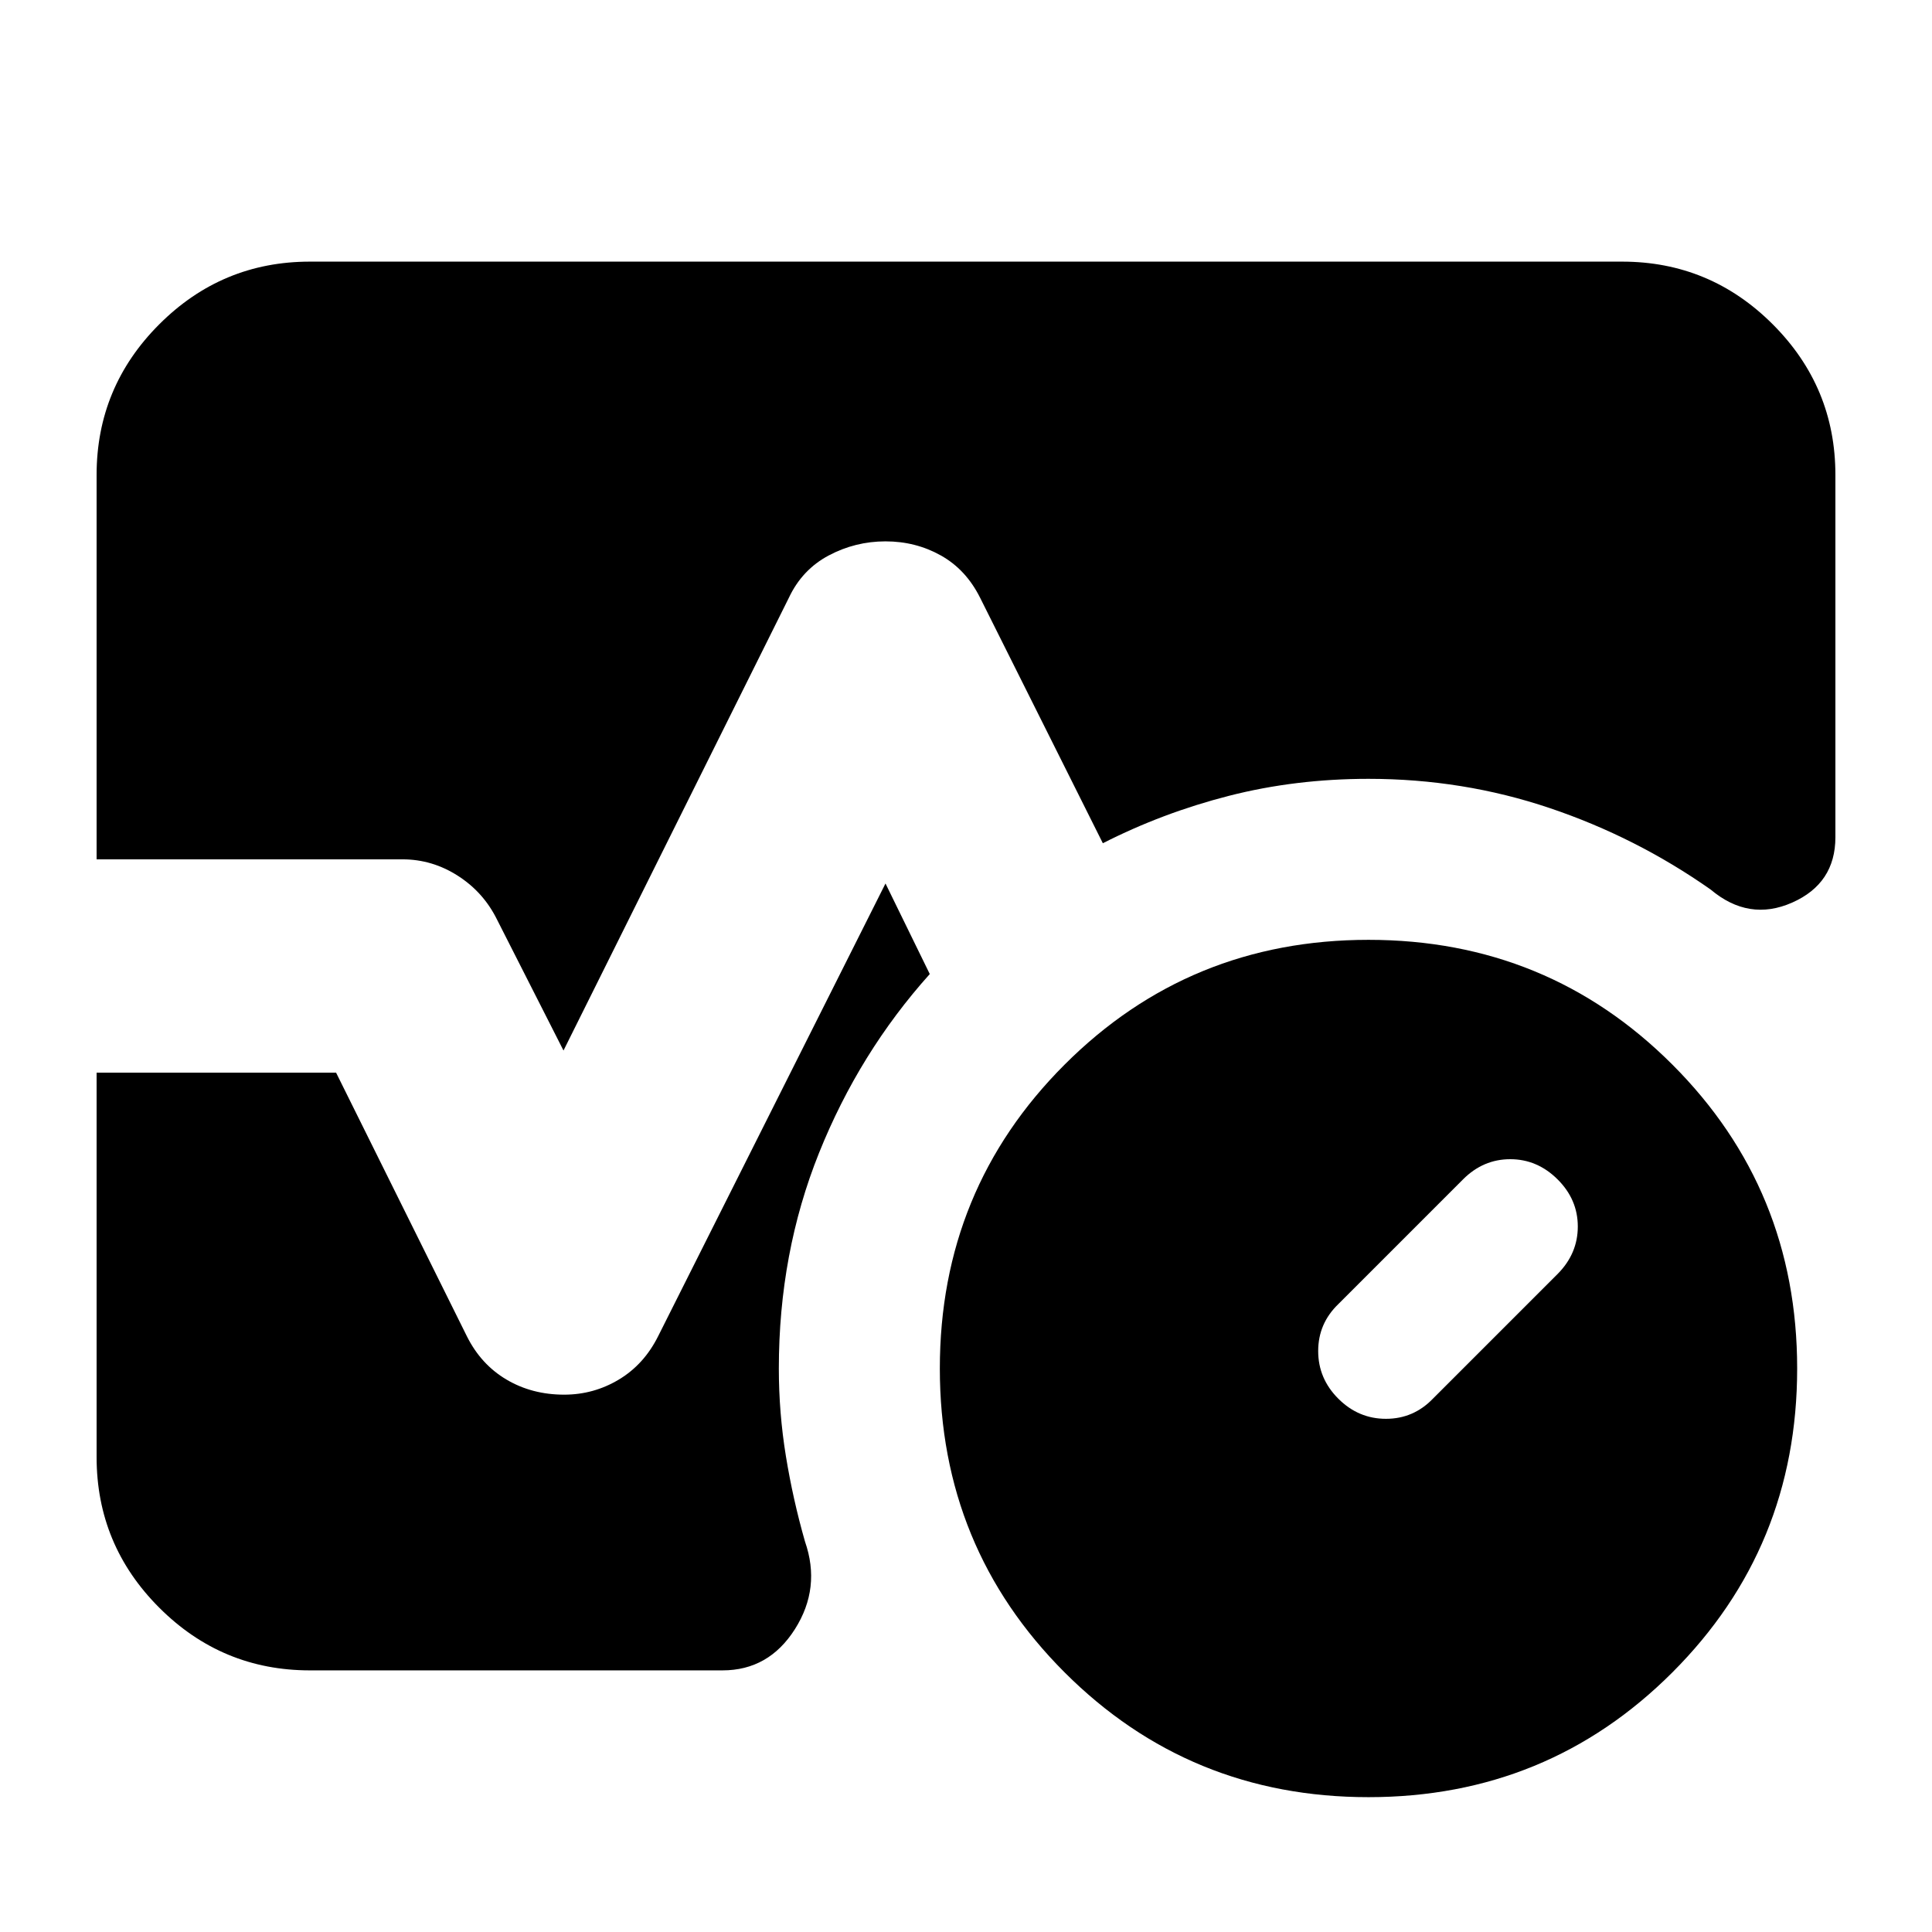 <svg xmlns="http://www.w3.org/2000/svg" height="24" viewBox="0 -960 960 960" width="24"><path d="M774-327q10-10.09 10-23.55Q784-364 773.93-374t-23.5-10Q737-384 727-374l-62 62q-10 9.65-10 23.33Q655-275 665-265q10 10 23.67 10 13.68 0 23.33-10l62-62ZM680-67q-89 0-151-62t-62-151q0-89 62-151t151-62q89 0 151 62t62 151q0 89-62 151T680-67ZM48-533v-191q0-43.72 31.14-74.86T154-830h652q43.72 0 74.86 31.14T912-724v180q0 23-21.5 32.5T850-518q-37-26-80.03-40.5T680-573q-36.35 0-69.35 8.44-33 8.45-62.65 23.56l-61-122q-7-14-19.5-21t-27.5-7q-15 0-28.2 7T392-663L280-438l-33-65q-6.71-13.64-19.47-21.82Q214.77-533 200-533H48Zm106 403q-43.72 0-74.86-31.14Q48-192.27 48-236v-191h119l65 131q7 14 19.67 21.5 12.66 7.5 28.66 7.5 14.67 0 27.17-7.5Q320-282 327-296l113-225 22 45q-35 39-55 88.82-20 49.81-20 107.18 0 22 3.5 43.5T400-194q8 23-5 43.5T359-130H154Z"/></svg>